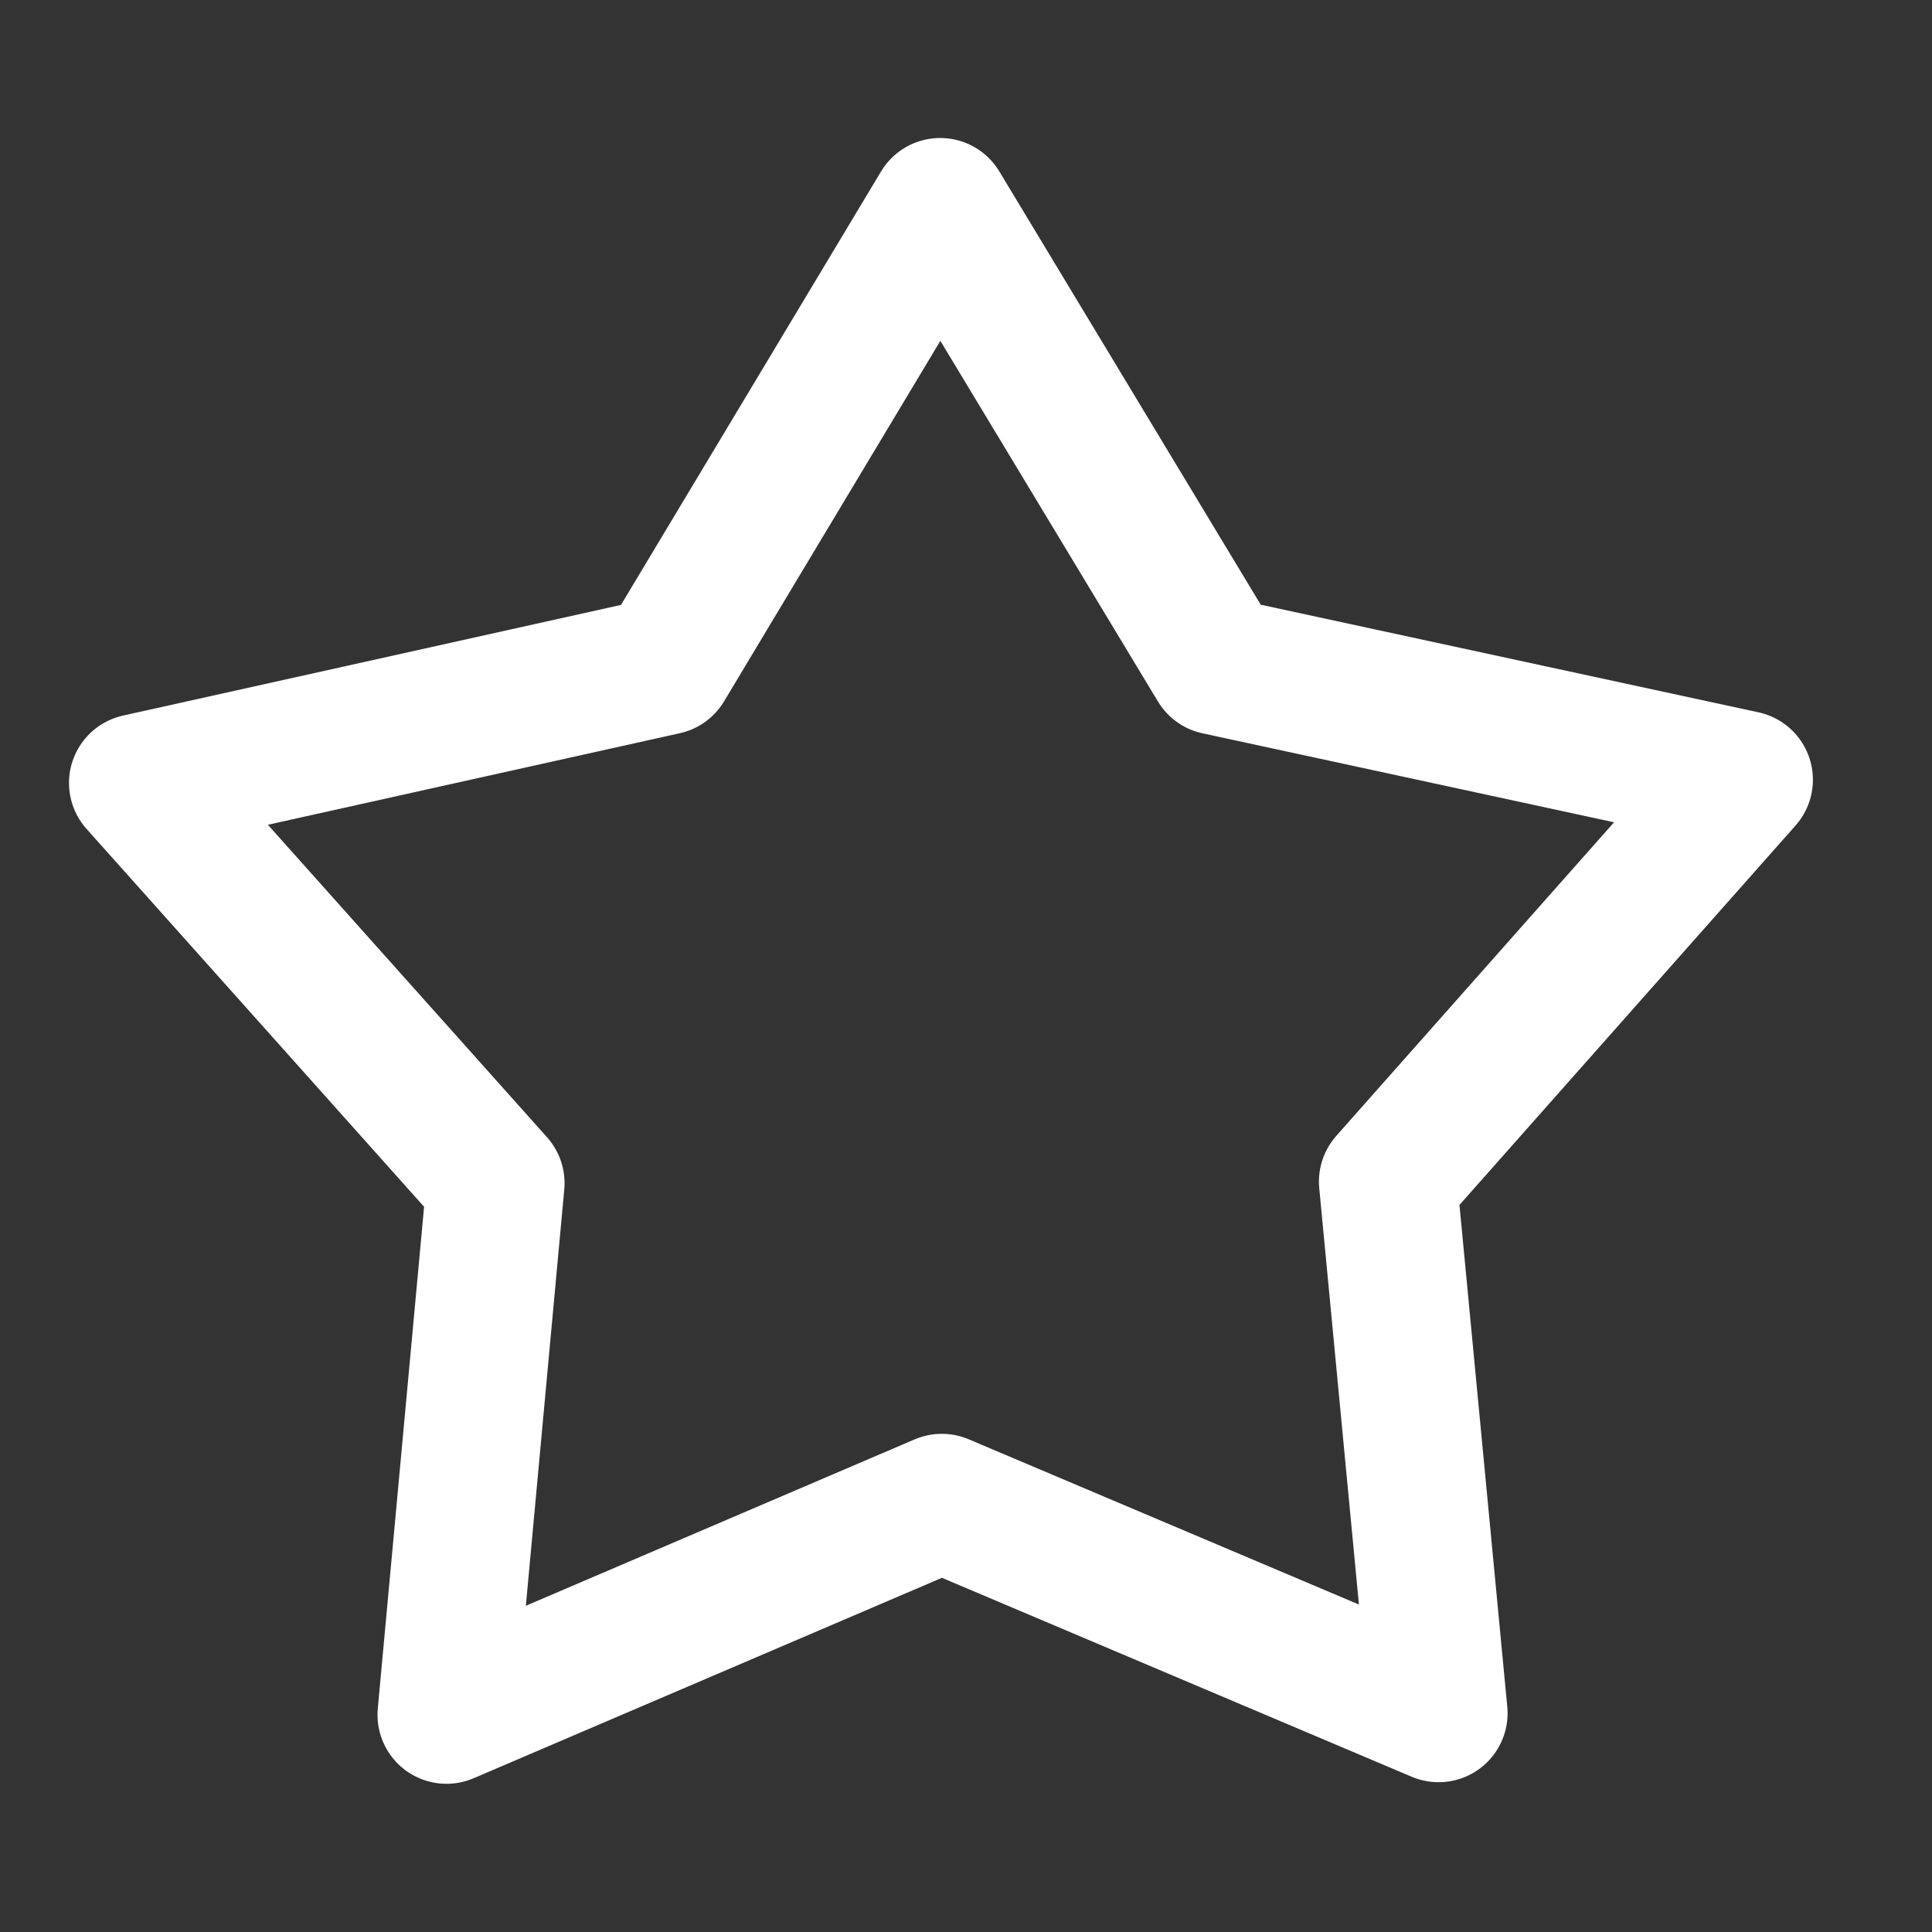 <svg width="48" height="48" viewBox="0 0 28 28" fill="none" xmlns="http://www.w3.org/2000/svg" stroke-width="2" stroke-linecap="round" stroke-linejoin="round" stroke="#ffffff"><rect x="0" y="0" width="28" height="28" fill="#333333" stroke="none"/><path d="M25.274 11.301L20.115 17.125L20.849 24.829L13.649 21.78L6.471 24.852L7.182 17.148L2 11.347L9.636 9.65L13.626 3L17.638 9.65L25.274 11.301Z" stroke-miterlimit="10" fill="none" data-nofill="true"></path></svg>
